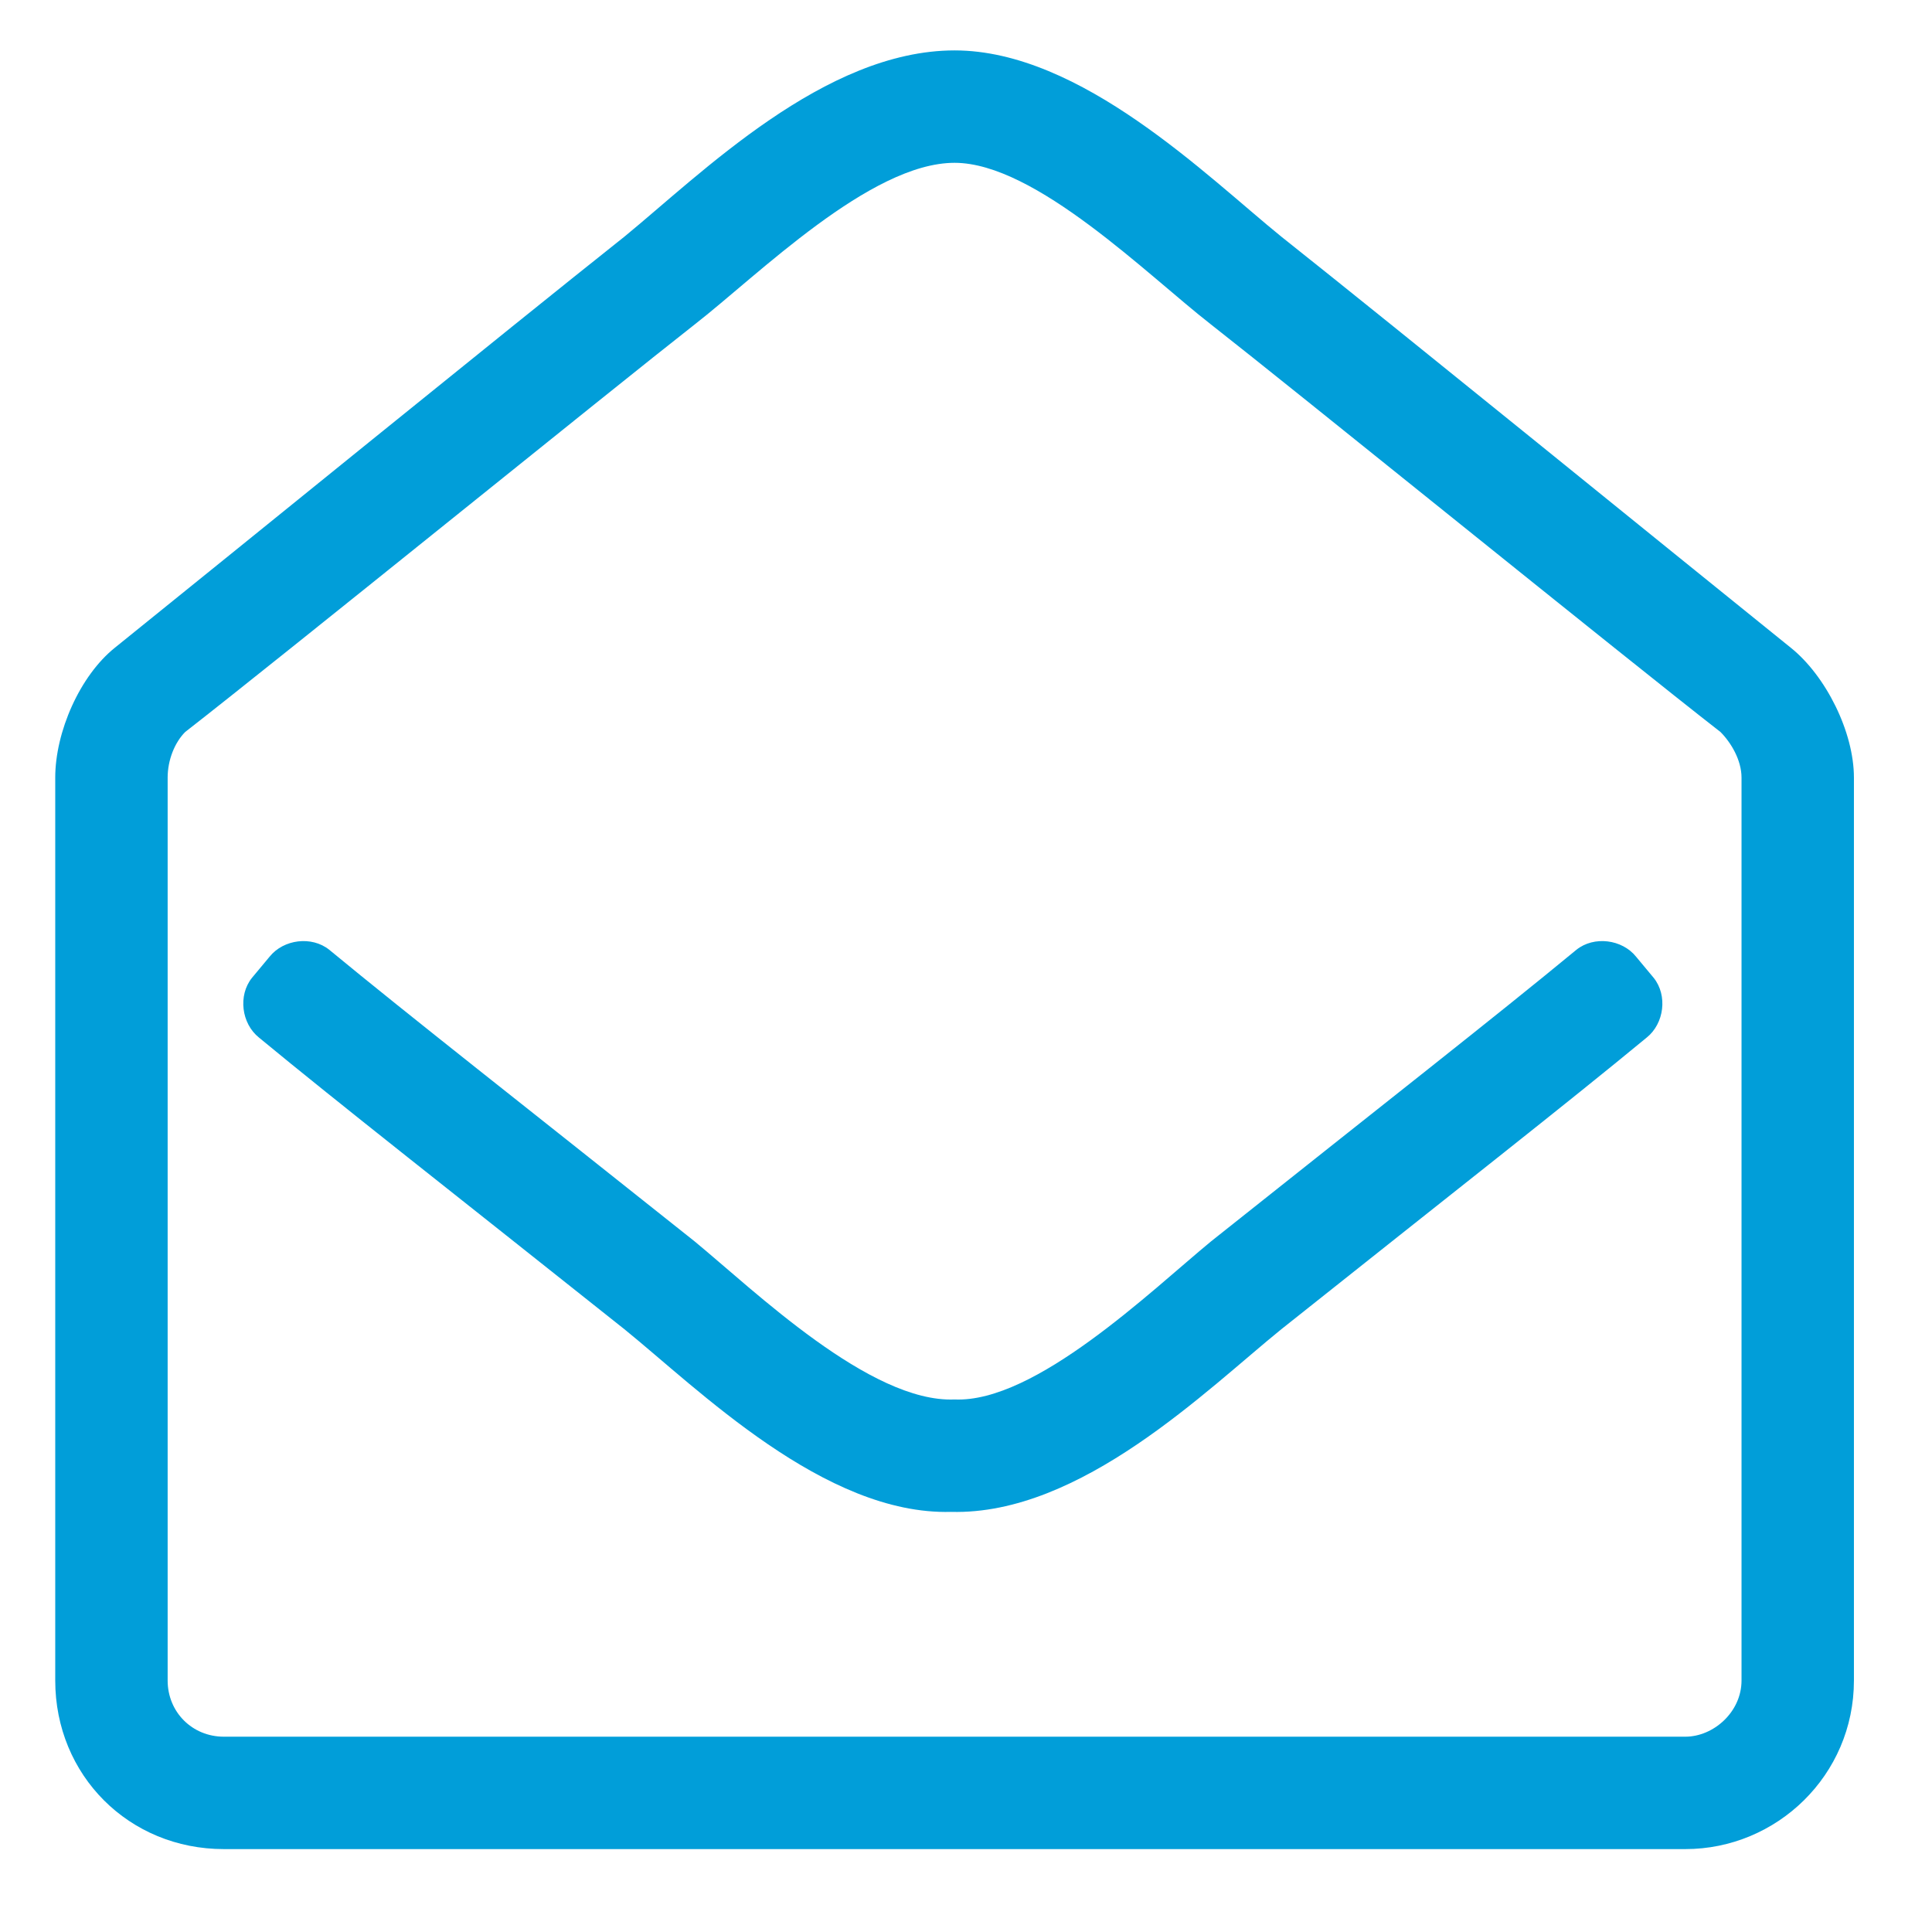 <svg width="22" height="22" viewBox="0 0 22 22" fill="none" xmlns="http://www.w3.org/2000/svg">
<path d="M14.591 2.695C15.951 3.775 18.951 6.215 20.391 7.375C20.791 7.695 21.111 8.335 21.111 8.855V19.136C21.111 20.216 20.231 21.056 19.191 21.056H2.549C1.469 21.056 0.629 20.216 0.629 19.136V8.855C0.629 8.335 0.909 7.695 1.309 7.375C2.749 6.215 5.75 3.775 7.11 2.695C7.99 1.974 9.39 0.574 10.87 0.574C12.31 0.574 13.75 2.014 14.591 2.695ZM19.191 19.776C19.511 19.776 19.831 19.496 19.831 19.136V8.855C19.831 8.655 19.711 8.455 19.591 8.335C18.511 7.495 14.71 4.415 13.79 3.695C13.07 3.135 11.79 1.854 10.87 1.854C9.91 1.854 8.63 3.135 7.91 3.695C6.99 4.415 3.189 7.495 2.109 8.335C1.989 8.455 1.909 8.655 1.909 8.855V19.136C1.909 19.496 2.189 19.776 2.549 19.776H19.191ZM18.831 11.135C18.991 11.335 18.951 11.655 18.751 11.815C17.831 12.575 16.551 13.576 14.591 15.136C13.75 15.816 12.31 17.256 10.83 17.216C9.39 17.256 7.95 15.816 7.11 15.136C5.15 13.576 3.869 12.575 2.949 11.815C2.749 11.655 2.709 11.335 2.869 11.135L3.069 10.895C3.229 10.695 3.549 10.655 3.749 10.815C4.67 11.575 5.95 12.575 7.91 14.136C8.59 14.696 9.91 15.976 10.87 15.936C11.79 15.976 13.11 14.696 13.79 14.136C15.751 12.575 17.031 11.575 17.951 10.815C18.151 10.655 18.471 10.695 18.631 10.895L18.831 11.135Z" fill="#019ED9"/>
</svg>
